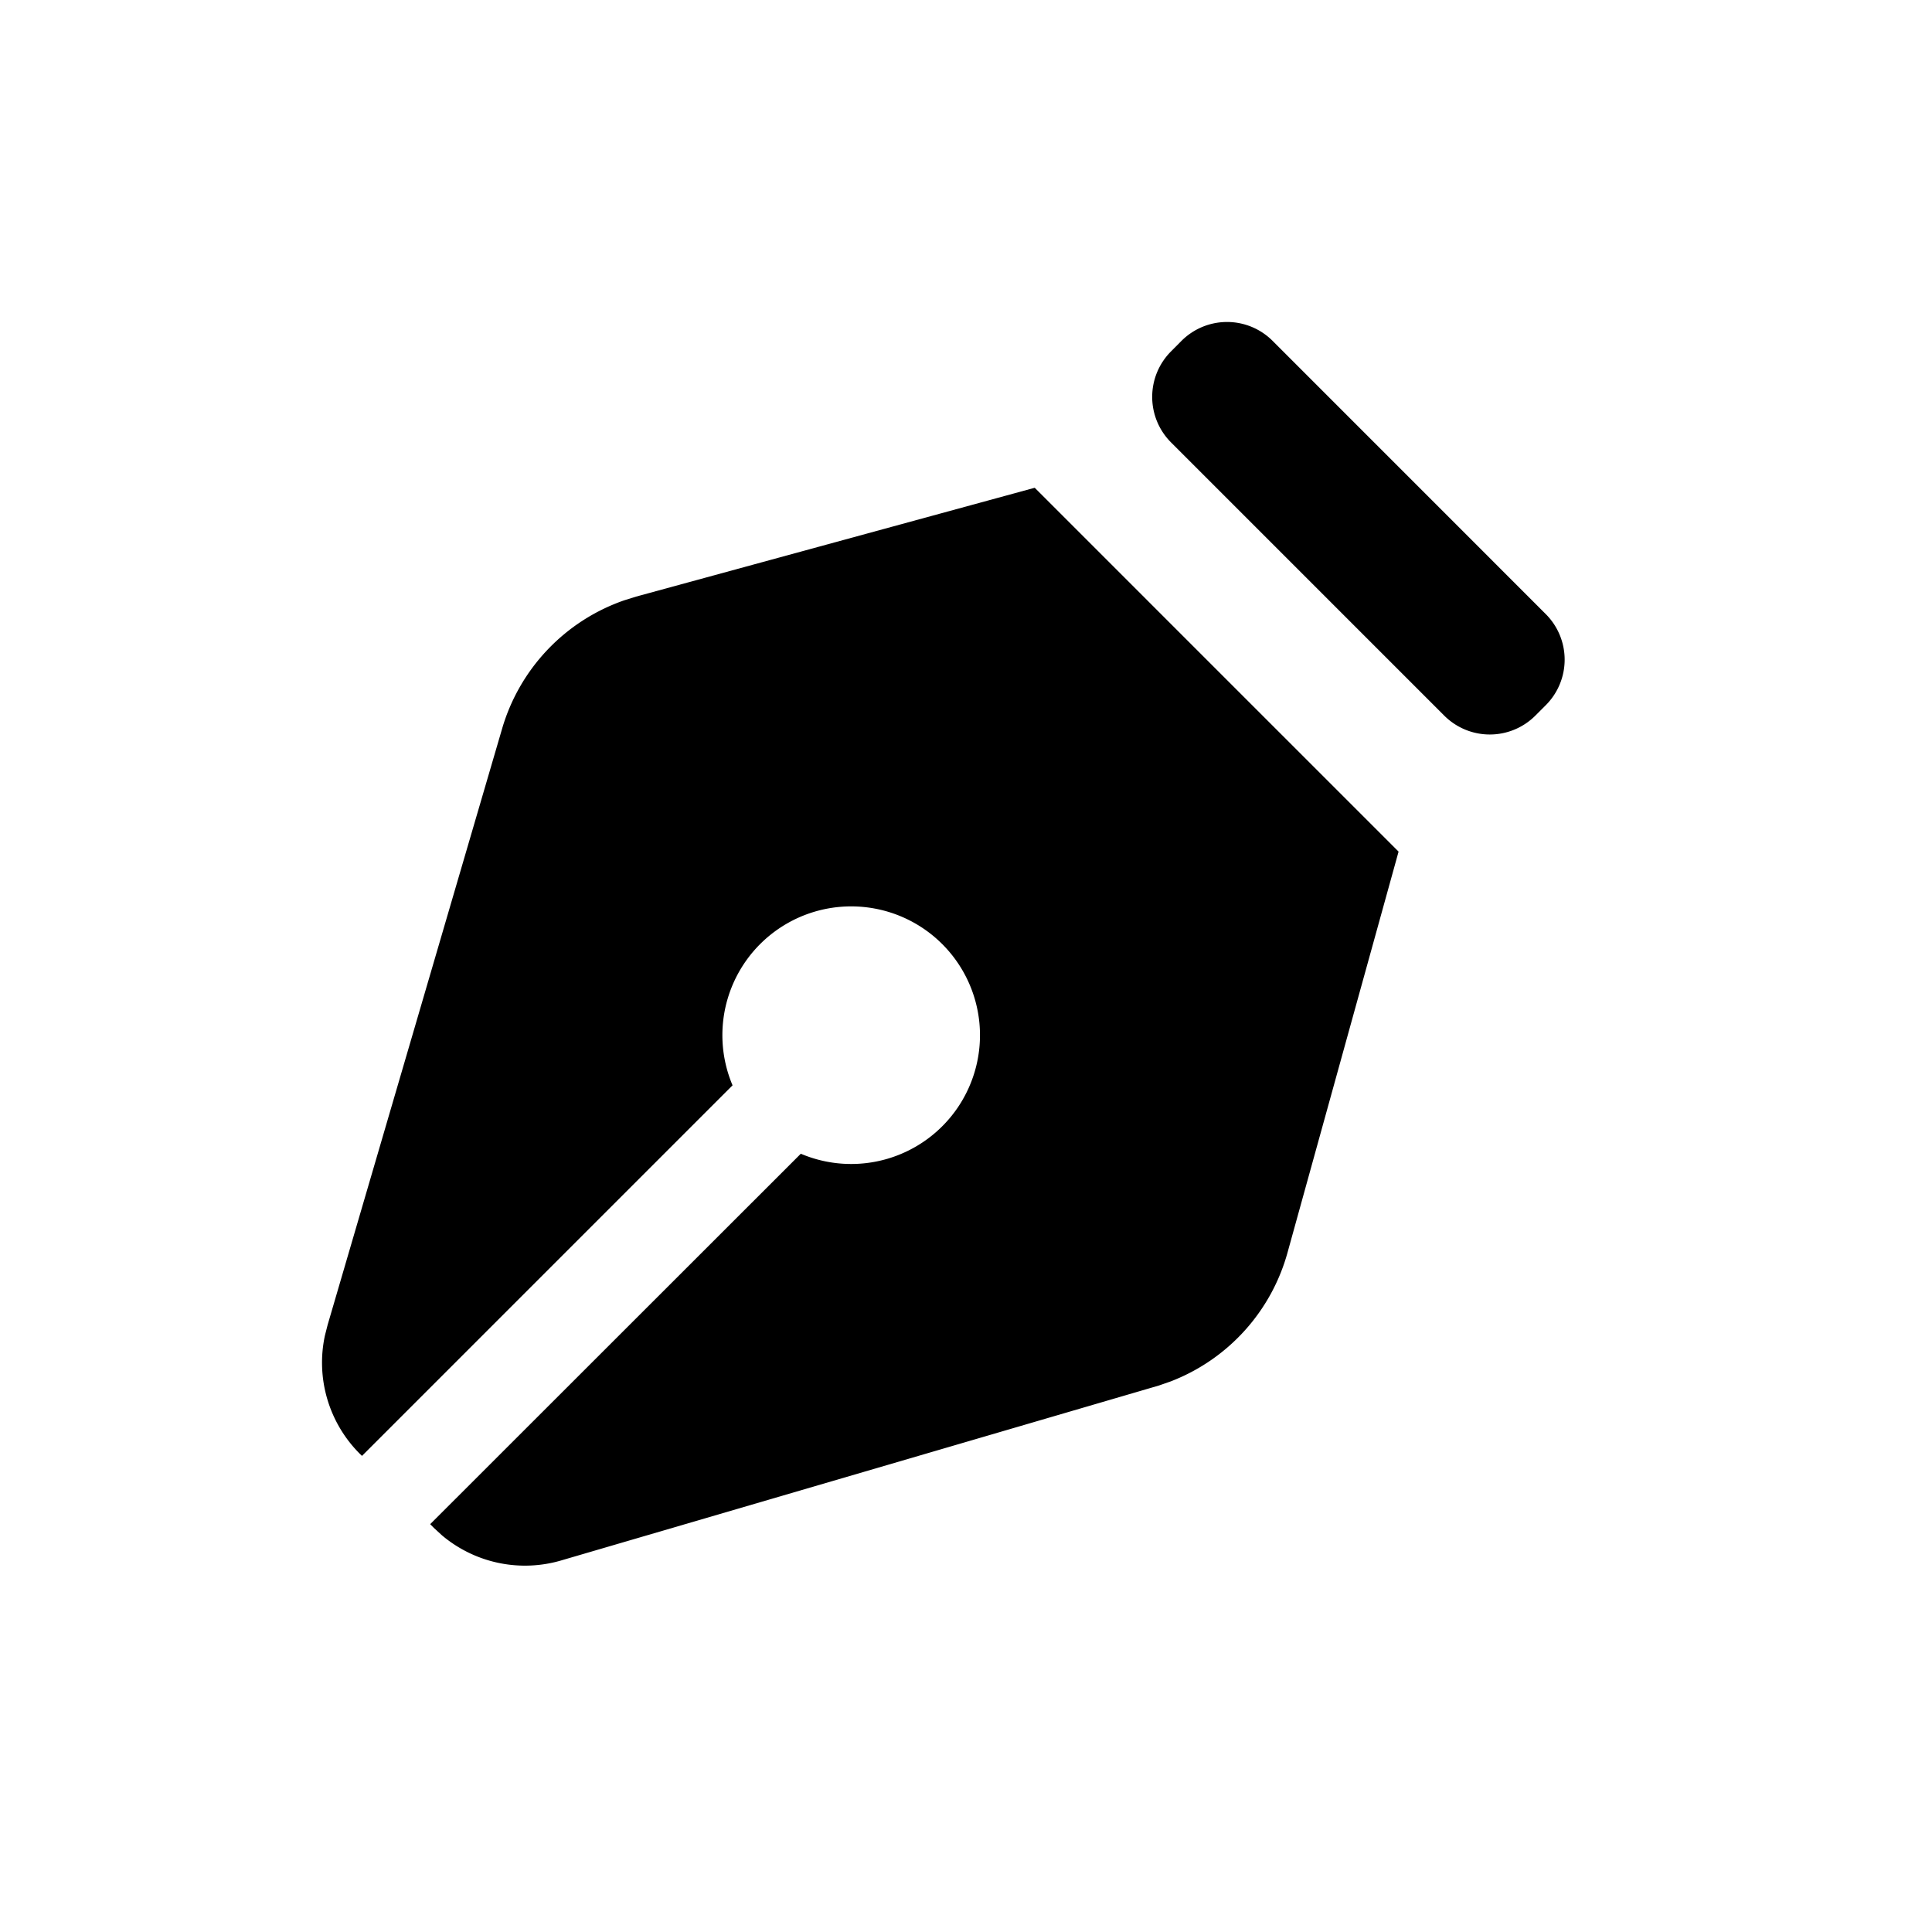<svg xmlns="http://www.w3.org/2000/svg" width="30" height="30" viewBox="0 0 30 30">
  <path d="M24.003 9.536l-4.242-4.243a1 1 0 00-1.415 0l-.162.163a1 1 0 000 1.414l4.242 4.242a1 1 0 001.415 0l.162-.162a1 1 0 000-1.414zm-2.286 3.688l-5.65-5.65-6.19 1.69-.185.058a3 3 0 00-1.895 1.992l-2.71 9.26-.042.165a2 2 0 00.542 1.835l.034.033 5.754-5.754a2 2 0 111.06 1.062L6.68 23.667l.056.057.125.115a2 2 0 001.875.385l9.26-2.71.181-.063a3 3 0 001.82-2.017l1.72-6.21z"/>
</svg>
